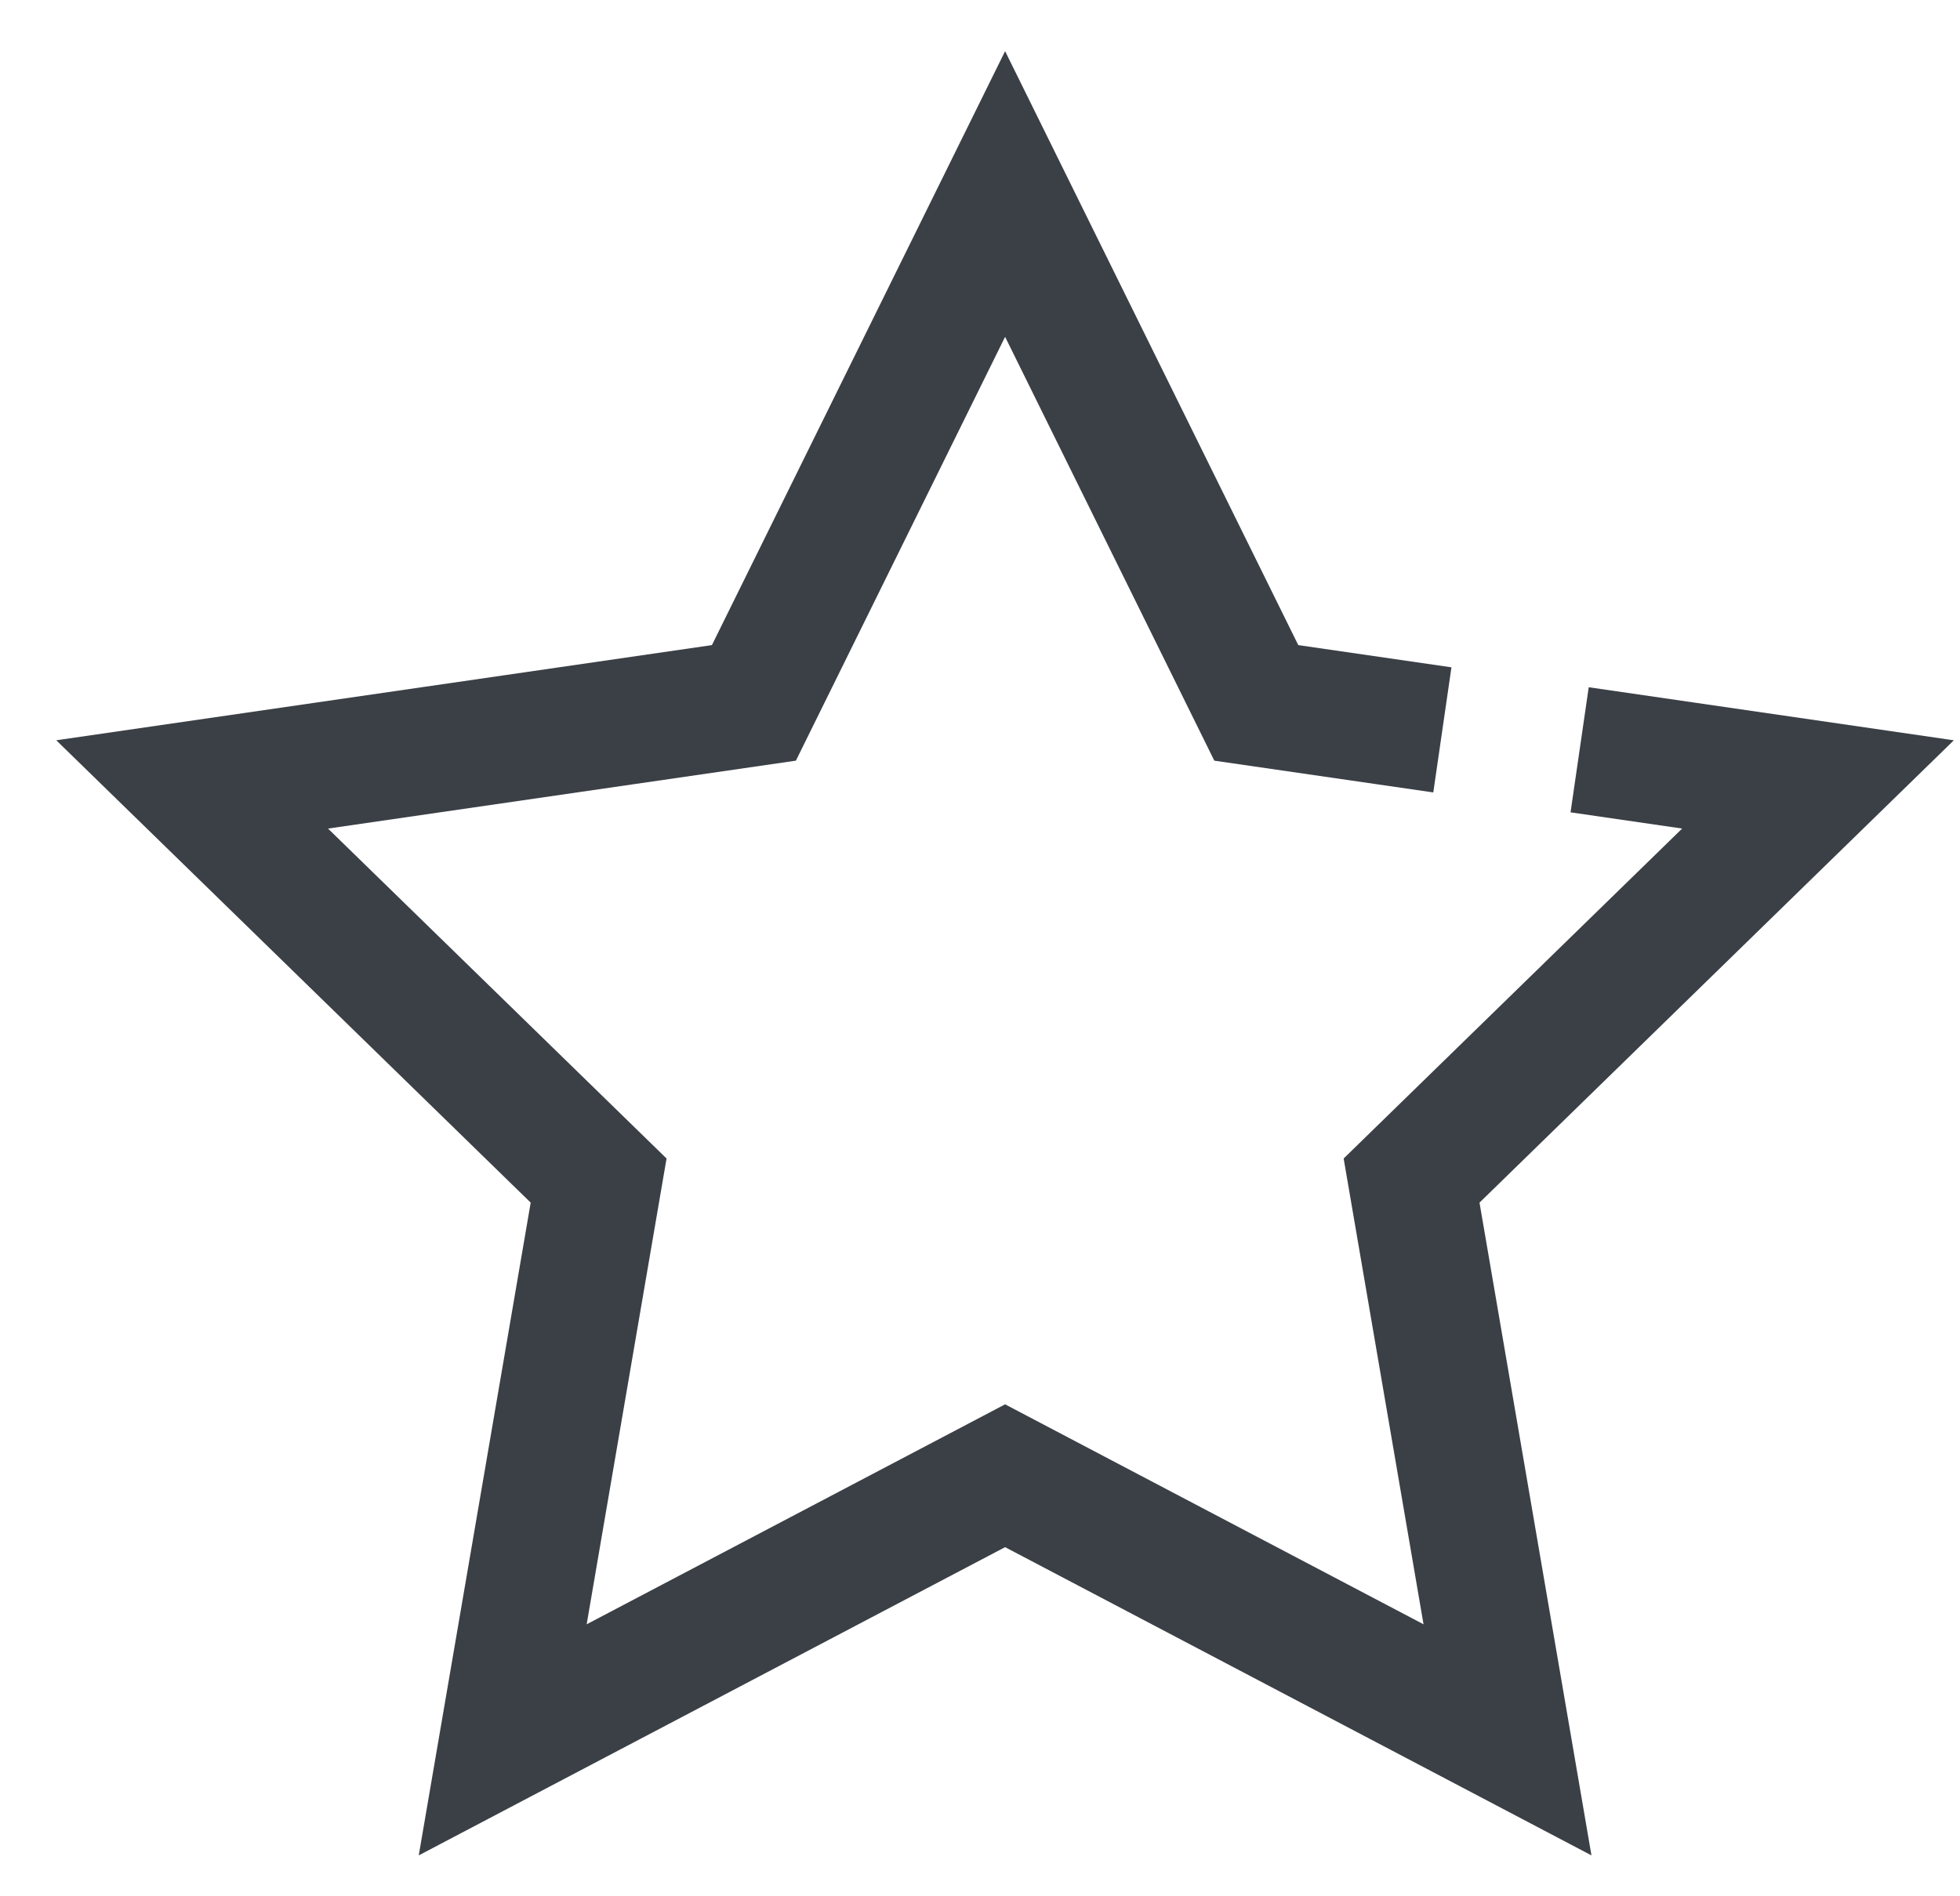 <?xml version="1.0" encoding="UTF-8" standalone="no"?>
<svg width="31px" height="30px" viewBox="0 0 31 30" version="1.1" xmlns="http://www.w3.org/2000/svg" xmlns:xlink="http://www.w3.org/1999/xlink">
    <!-- Generator: Sketch 40.1 (33804) - http://www.bohemiancoding.com/sketch -->
    <title>Stroke 2</title>
    <desc>Created with Sketch.</desc>
    <defs></defs>
    <g id="案例" stroke="none" stroke-width="1" fill="none" fill-rule="evenodd">
        <g id="收藏关注2" transform="translate(-528, -345)" stroke-width="2" stroke="#3B4046">
            <g id="Page-1-Copy-19" transform="translate(531, 348)">
                <g id="Page-1">
                    <polyline id="Stroke-2" points="21.984 8.862 25.754 9.41 19.326 15.677 20.843 24.525 12.897 20.347 4.951 24.525 6.468 15.677 0.039 9.41 8.924 8.12 12.897 0.069 16.87 8.12 19.813 8.547"></polyline>
                </g>
            </g>
        </g>
    </g>
</svg>